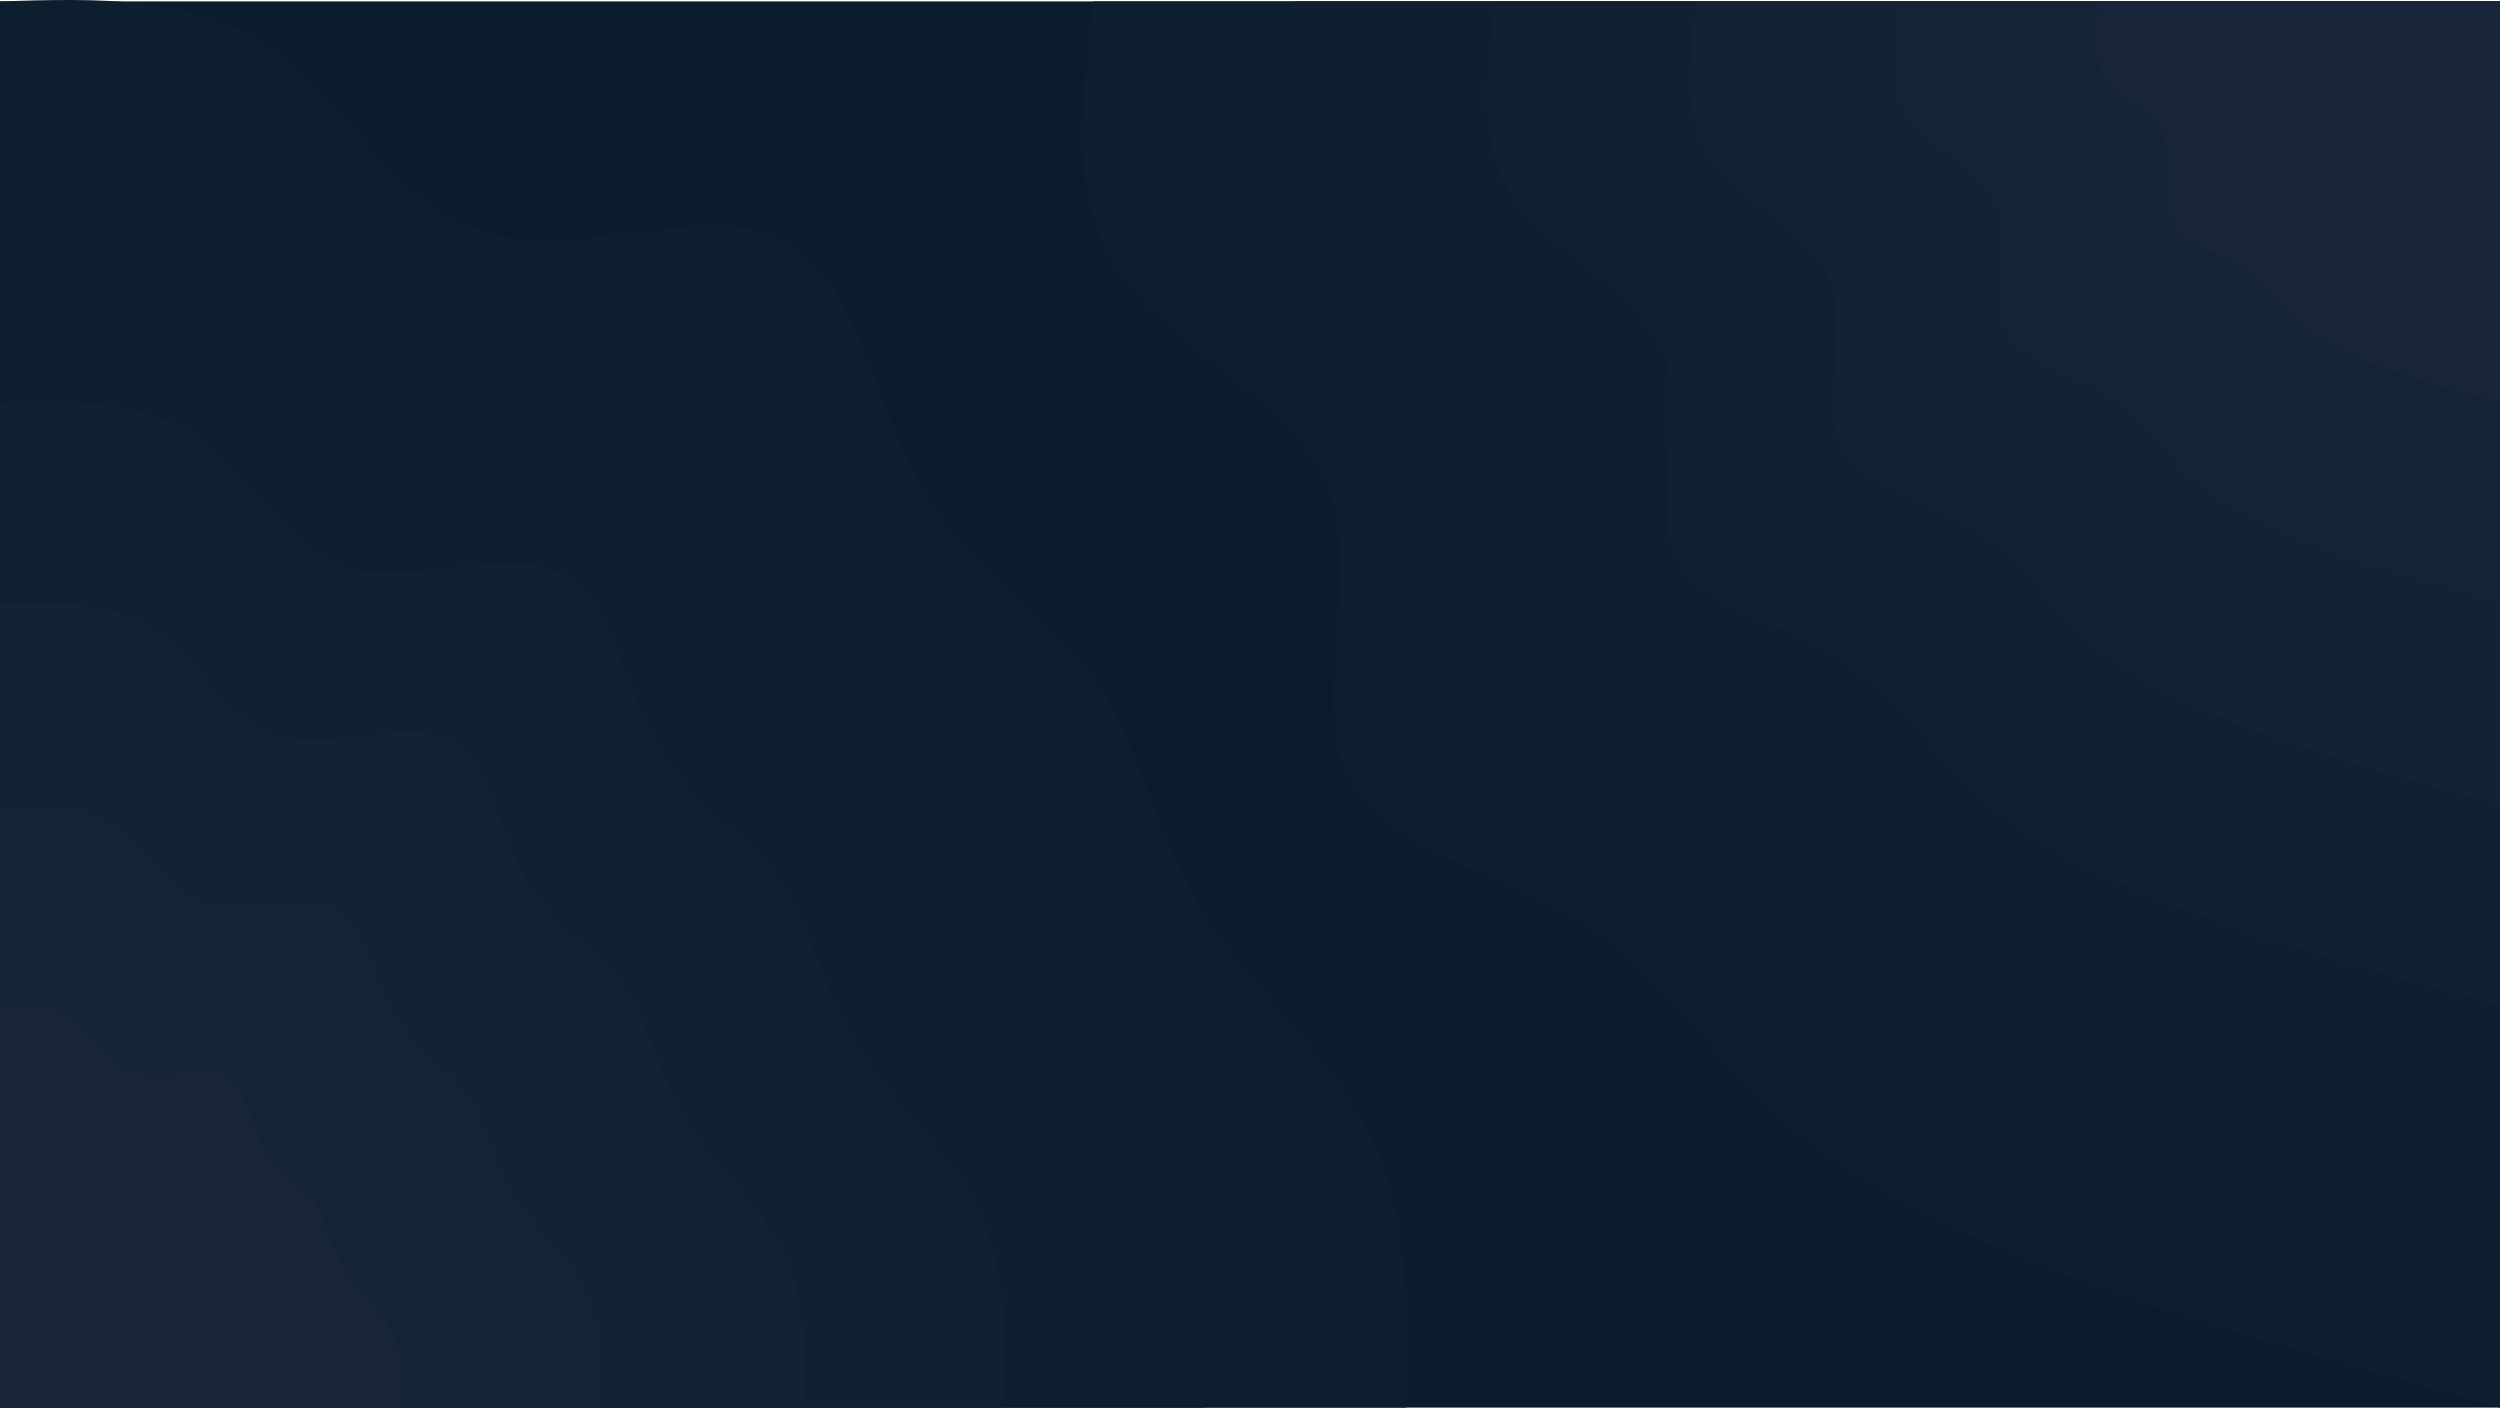 <?xml version="1.0" encoding="UTF-8"?>
<svg id="Image_28" data-name="Image 28" xmlns="http://www.w3.org/2000/svg" viewBox="0 0 4096 2306.26">
  <defs>
    <style>
      .cls-1 {
        fill: #0f1f31;
      }

      .cls-1, .cls-2, .cls-3, .cls-4, .cls-5, .cls-6, .cls-7, .cls-8 {
        stroke-width: 0px;
      }

      .cls-2 {
        fill: #19253b;
      }

      .cls-3 {
        fill: #152337;
      }

      .cls-4 {
        fill: #132235;
      }

      .cls-5 {
        fill: #0d1e2f;
      }

      .cls-6 {
        fill: #172439;
      }

      .cls-7 {
        fill: #0b1d2d;
      }

      .cls-8 {
        fill: #112133;
      }
    </style>
  </defs>
  <rect id="fond" class="cls-7" y="2.26" width="4096" height="2304"/>
  <g>
    <path id="path118" class="cls-5" d="m0,2.26C160.43-2.65,321.07-7.34,443.31,77.99c122.24,85.12,206.08,260.48,354.35,302.72,148.27,42.03,360.96-49.07,482.35,9.81,121.39,58.88,151.25,267.52,229.97,405.76,78.72,138.24,206.08,205.65,281.6,312.96,75.52,107.09,99.2,253.87,177.49,381.44,78.08,127.57,210.99,236.16,276.05,369.07,64.85,132.69,61.87,289.49,58.88,446.51H0V2.26Z"/>
    <path id="path102" class="cls-5" d="m4096,2306.26c-146.35-40.53-292.91-81.07-433.71-123.73-140.8-42.67-275.84-87.47-408.75-146.35-133.12-58.67-263.89-131.84-364.16-228.27-100.27-96.43-169.81-216.32-301.87-297.17-132.05-80.85-326.19-122.67-382.29-245.12-56.32-122.24,25.6-325.12-30.93-467.41-56.53-142.29-251.31-224-337.92-346.45-86.83-122.67-65.71-286.08-44.37-449.49h2304v2304Z"/>
  </g>
  <g>
    <path id="path120" class="cls-1" d="m0,331.43c137.6-4.05,275.2-8.32,379.95,64.85,104.75,72.96,176.64,223.36,303.79,259.41,127.15,36.05,309.33-41.81,413.44,8.53,104.11,50.35,129.71,229.33,197.12,347.73,67.41,118.4,176.64,176.43,241.28,268.16,64.85,91.95,85.12,217.6,152.11,327.04,67.2,109.44,180.91,202.45,236.59,316.37,55.68,113.71,53.12,248.32,50.56,382.72H0V331.43Z"/>
    <path id="path104" class="cls-1" d="m4096,1977.09c-125.44-34.77-251.09-69.55-371.63-106.03-120.75-36.69-236.59-74.88-350.51-125.44-113.92-50.35-226.13-112.85-312.11-195.63-85.97-82.56-145.71-185.39-258.77-254.72-113.07-69.33-279.68-105.17-327.68-210.13-48.21-104.75,21.97-278.61-26.45-400.64-48.43-121.81-215.47-192-289.71-296.96-74.45-104.96-56.32-245.12-37.97-385.28h1974.83v1974.83Z"/>
  </g>
  <g>
    <path id="path122" class="cls-8" d="m0,660.61c114.56-3.41,229.33-6.83,316.59,53.97,87.25,61.01,147.2,186.24,253.23,216.32,105.81,30.08,257.92-34.99,344.53,7.04,86.61,42.03,107.95,191.15,164.27,289.71,56.11,98.77,147.2,146.99,200.96,223.57,53.97,76.59,70.83,181.33,126.93,272.43,55.89,91.31,150.83,168.75,197.12,263.68,46.29,94.72,44.16,206.93,42.03,318.93H0V660.61Z"/>
    <path id="path106" class="cls-8" d="m4096,1647.91c-104.53-29.01-209.28-57.81-309.76-88.32-100.48-30.51-197.12-62.51-292.05-104.53-94.93-42.03-188.37-94.08-260.05-162.99-71.47-68.91-121.39-154.45-215.68-212.27-94.29-57.81-232.96-87.68-273.07-175.15-40.11-87.25,18.35-232.32-21.97-333.87-40.32-101.55-179.63-160-241.49-247.47-62.08-87.47-46.72-204.37-31.57-321.07h1645.65v1645.65Z"/>
  </g>
  <g>
    <path id="path124" class="cls-4" d="m0,989.78c91.73-2.77,183.47-5.55,253.23,43.09,69.97,48.85,117.76,148.91,202.45,173.01,84.91,24.11,206.51-27.95,275.84,5.76,69.33,33.49,86.4,152.75,131.41,231.68,44.8,78.93,117.76,117.76,160.85,178.99,43.09,61.23,56.53,145.07,101.33,217.81,44.8,72.96,120.75,135.04,157.87,210.99,37.12,75.73,35.2,165.55,33.49,255.15H0V989.78Z"/>
    <path id="path108" class="cls-4" d="m4096,1318.74c-83.63-23.04-167.47-46.29-247.89-70.61-80.43-24.32-157.65-49.92-233.6-83.63-75.95-33.49-150.61-75.31-208-130.35-57.17-55.25-97.07-123.73-172.59-169.81-75.31-46.29-186.24-70.19-218.45-140.16-32-69.76,14.72-185.81-17.49-267.09-32.43-81.28-143.57-128-193.28-197.97-49.49-69.97-37.33-163.41-25.17-256.85h1316.48v1316.48Z"/>
  </g>
  <g>
    <path id="path126" class="cls-3" d="m0,1318.74c68.69-1.92,137.6-4.05,189.87,32.43,52.48,36.69,88.32,111.79,151.89,129.92,63.57,17.92,154.88-21.12,206.72,4.05,52.05,25.39,64.85,114.77,98.56,174.08,33.92,59.09,88.32,88.11,120.75,133.97,32.43,45.87,42.45,108.8,76.16,163.63,33.49,54.61,90.45,101.12,118.19,158.08,27.95,56.96,26.67,124.16,25.39,191.36H0v-987.52Z"/>
    <path id="path110" class="cls-3" d="m4096,989.78c-62.72-17.49-125.44-34.77-185.81-53.12-60.37-18.35-118.19-37.55-175.36-62.72-56.96-25.17-112.85-56.53-155.95-97.71-42.88-41.39-72.75-92.8-129.28-127.57-56.75-34.56-139.95-52.48-164.05-104.96-23.89-52.48,11.09-139.31-13.01-200.32-24.32-61.01-107.73-96-145.07-148.48-37.12-52.48-27.95-122.67-18.99-192.64h987.52v987.52Z"/>
  </g>
  <g>
    <path id="path128" class="cls-6" d="m0,1647.91c45.87-1.28,91.73-2.77,126.72,21.76,34.77,24.32,58.88,74.45,101.12,86.4,42.45,11.95,103.25-13.87,137.81,2.77,34.77,16.85,43.31,76.59,65.71,116.05,22.61,39.47,58.88,58.67,80.43,89.39,21.76,30.51,28.37,72.53,50.77,109.01,22.4,36.48,60.37,67.41,78.93,105.39,18.56,37.97,17.71,82.77,16.85,127.57H0v-658.35Z"/>
    <path id="path112" class="cls-6" d="m4096,660.61c-41.81-11.73-83.63-23.25-123.95-35.41-40.11-12.16-78.72-24.96-116.69-41.81s-75.52-37.55-104.11-65.28c-28.59-27.52-48.64-61.65-86.19-84.91-37.76-23.04-93.23-34.99-109.23-69.97-16.21-34.99,7.25-92.8-8.96-133.55-16-40.53-71.68-64-96.43-98.99-24.96-34.99-18.77-81.71-12.8-128.43h658.35v658.35Z"/>
  </g>
  <g>
    <path id="path130" class="cls-2" d="m0,1977.09c22.83-.64,45.87-1.28,63.36,10.88,17.49,12.16,29.44,37.12,50.56,43.31,21.12,5.97,51.63-7.04,68.91,1.28,17.28,8.53,21.55,38.19,32.85,58.03,11.31,19.63,29.44,29.44,40.32,44.59,10.67,15.36,14.08,36.27,25.39,54.61,11.09,18.13,30.08,33.71,39.25,52.69,9.39,18.99,8.96,41.39,8.53,63.79H0v-329.17Z"/>
    <path id="path114" class="cls-2" d="m4096,331.43c-20.91-5.76-41.81-11.52-61.87-17.71-20.27-6.19-39.47-12.59-58.45-20.91-18.99-8.32-37.76-18.77-52.05-32.64-14.29-13.65-24.32-30.93-43.09-42.45-18.99-11.52-46.72-17.49-54.61-34.99-8.11-17.49,3.63-46.51-4.48-66.77-8.11-20.27-35.84-32-48.21-49.49-12.37-17.49-9.39-40.96-6.4-64.21h329.17v329.17Z"/>
  </g>
</svg>